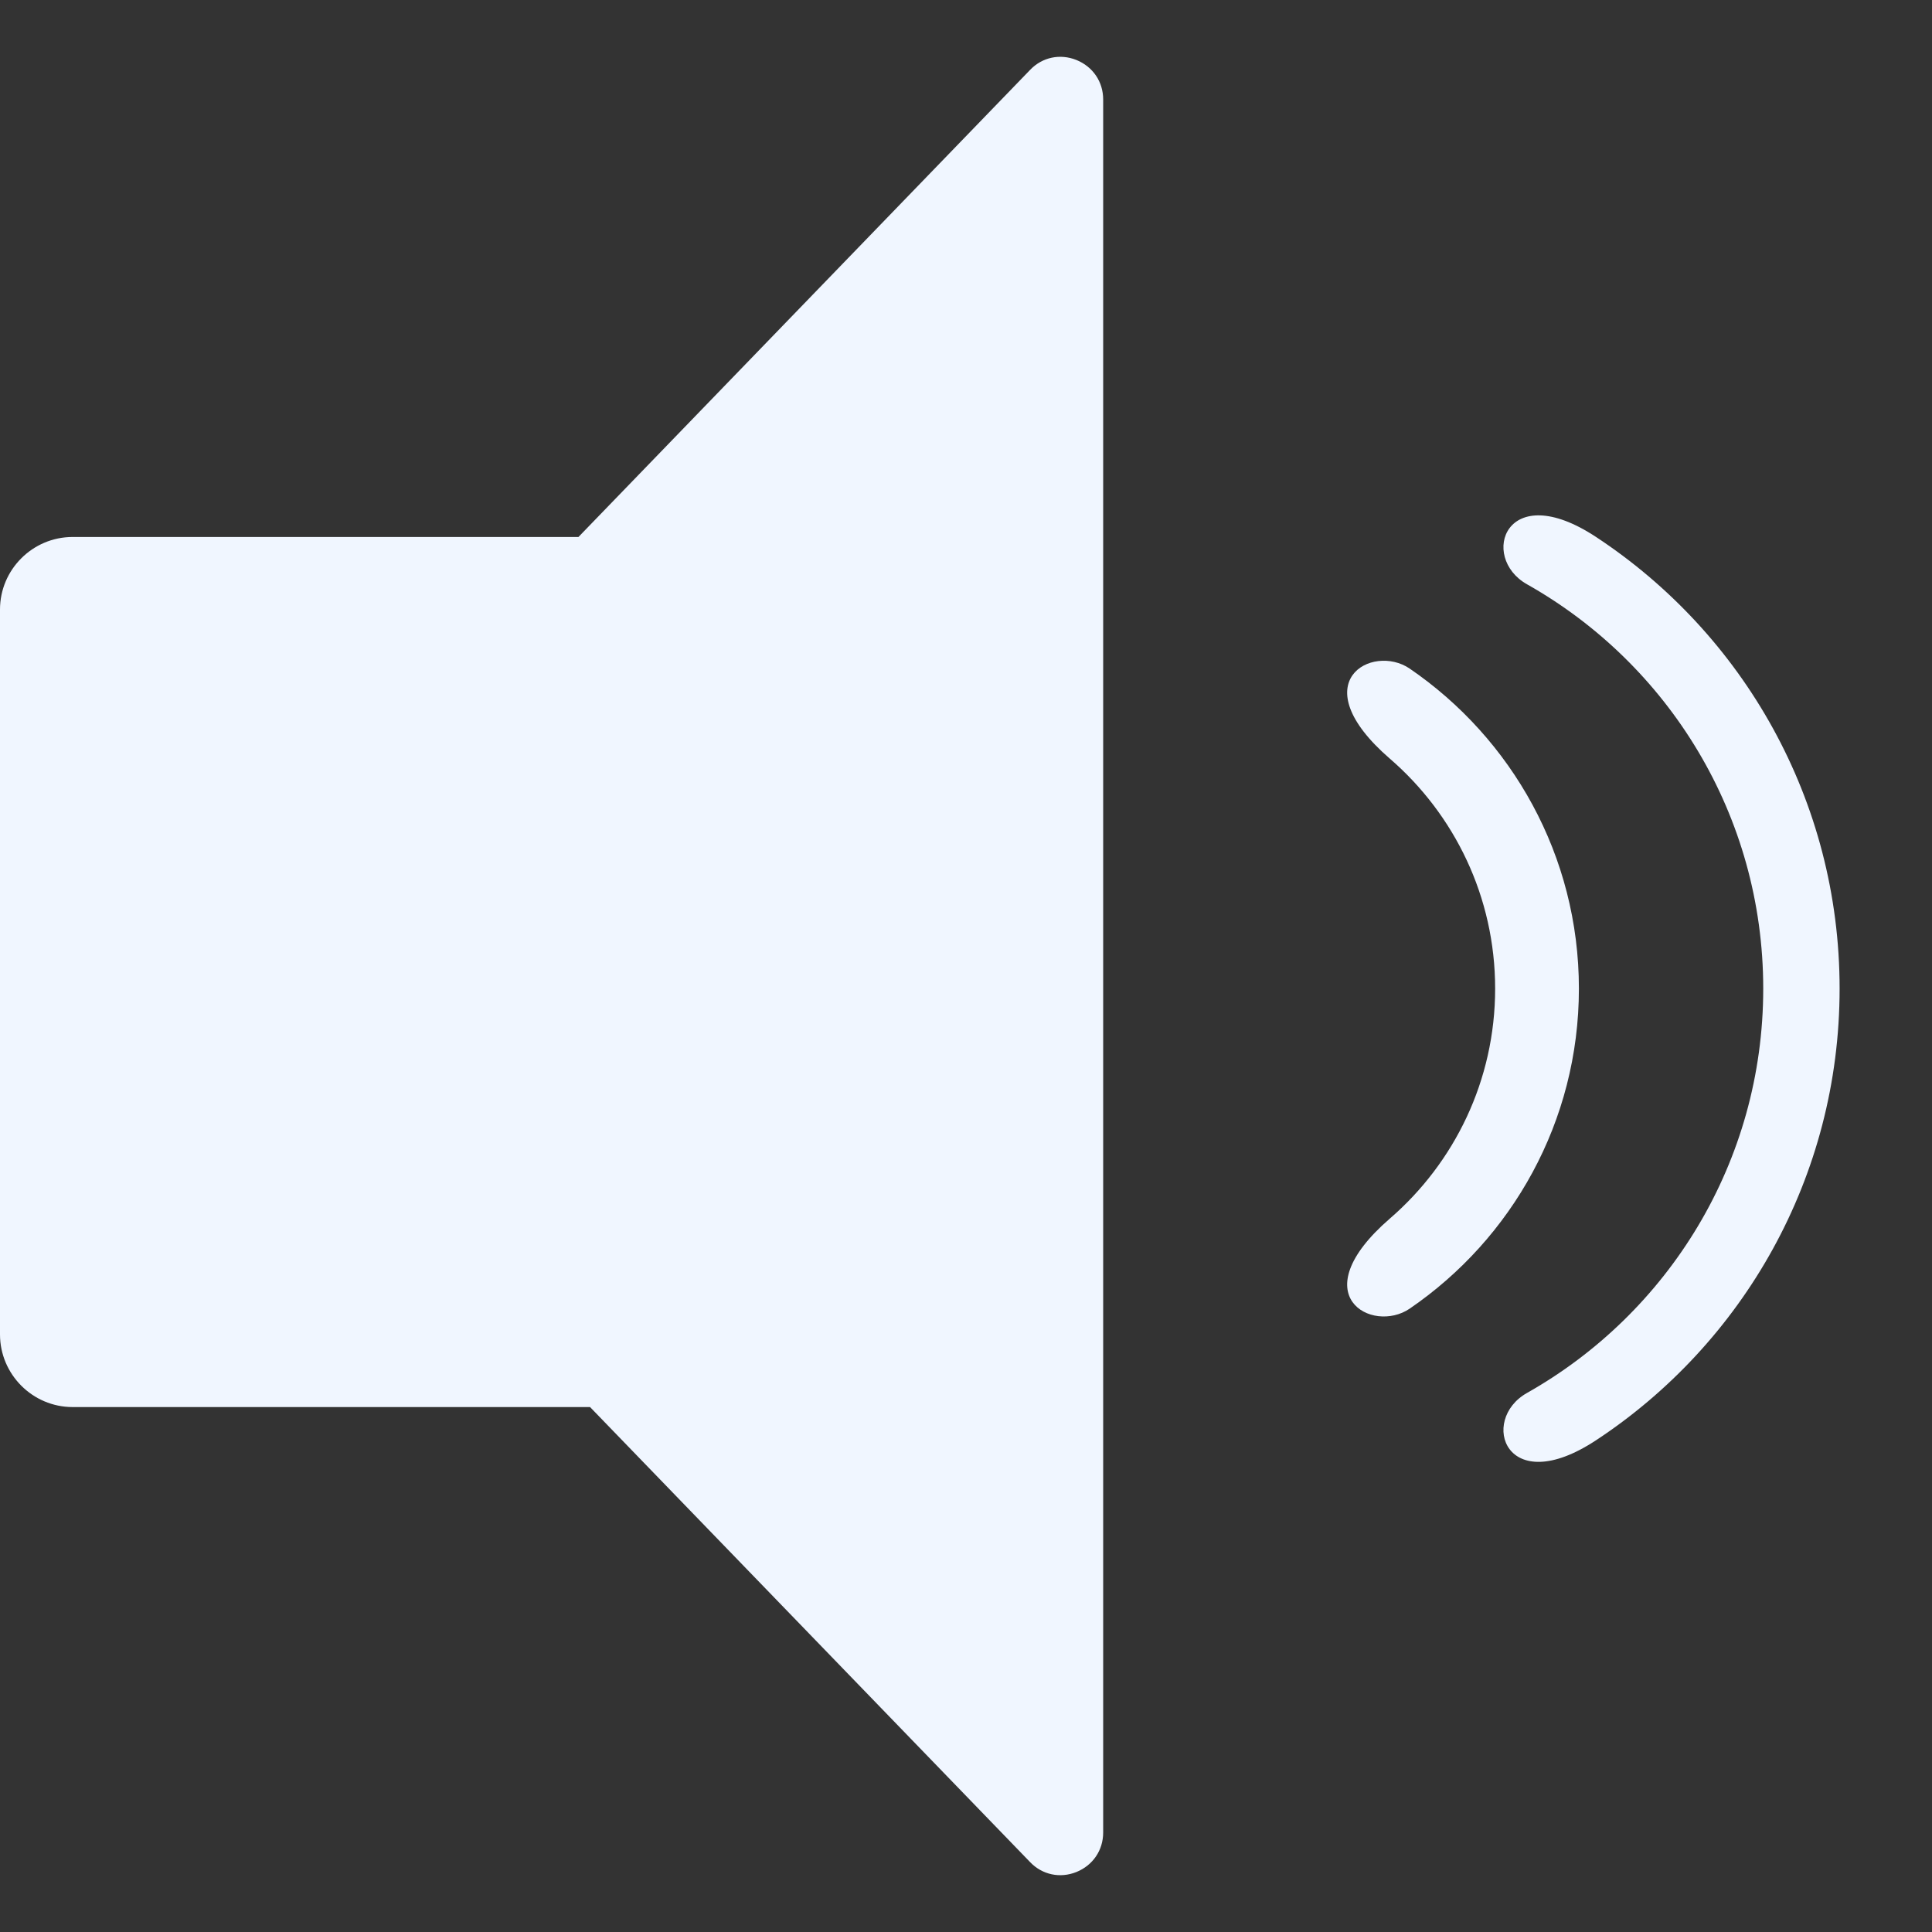 <svg width="17" height="17" viewBox="0 0 17 17" fill="none" xmlns="http://www.w3.org/2000/svg">
<rect x="0" y="0" width="17" height="17" fill="#333333" stroke="none"/>
<path fill-rule="evenodd" clip-rule="evenodd" d="M0.639 4.725H5.09L9.064 0.615C9.171 0.503 9.328 0.47 9.472 0.528C9.617 0.587 9.707 0.72 9.707 0.875V16.125C9.707 16.28 9.617 16.413 9.472 16.472C9.328 16.53 9.171 16.497 9.064 16.385L5.192 12.381H0.639C0.287 12.381 0 12.093 0 11.742V5.363C0 5.012 0.287 4.725 0.639 4.725ZM13.436 5.141C14.678 5.841 15.515 7.172 15.515 8.699C15.515 10.226 14.678 11.556 13.436 12.257C13.014 12.495 13.247 13.198 14.044 12.673C15.335 11.823 16.187 10.36 16.187 8.699C16.187 7.037 15.335 5.575 14.044 4.725C13.247 4.2 13.014 4.903 13.436 5.141ZM12.404 5.883C13.302 6.497 13.893 7.529 13.893 8.699C13.893 9.869 13.302 10.901 12.404 11.515C12.075 11.74 11.449 11.398 12.23 10.722C12.797 10.232 13.156 9.507 13.156 8.699C13.156 7.891 12.797 7.166 12.23 6.676C11.449 6 12.075 5.658 12.404 5.883Z" fill="#F0F6FF"/>
</svg>
